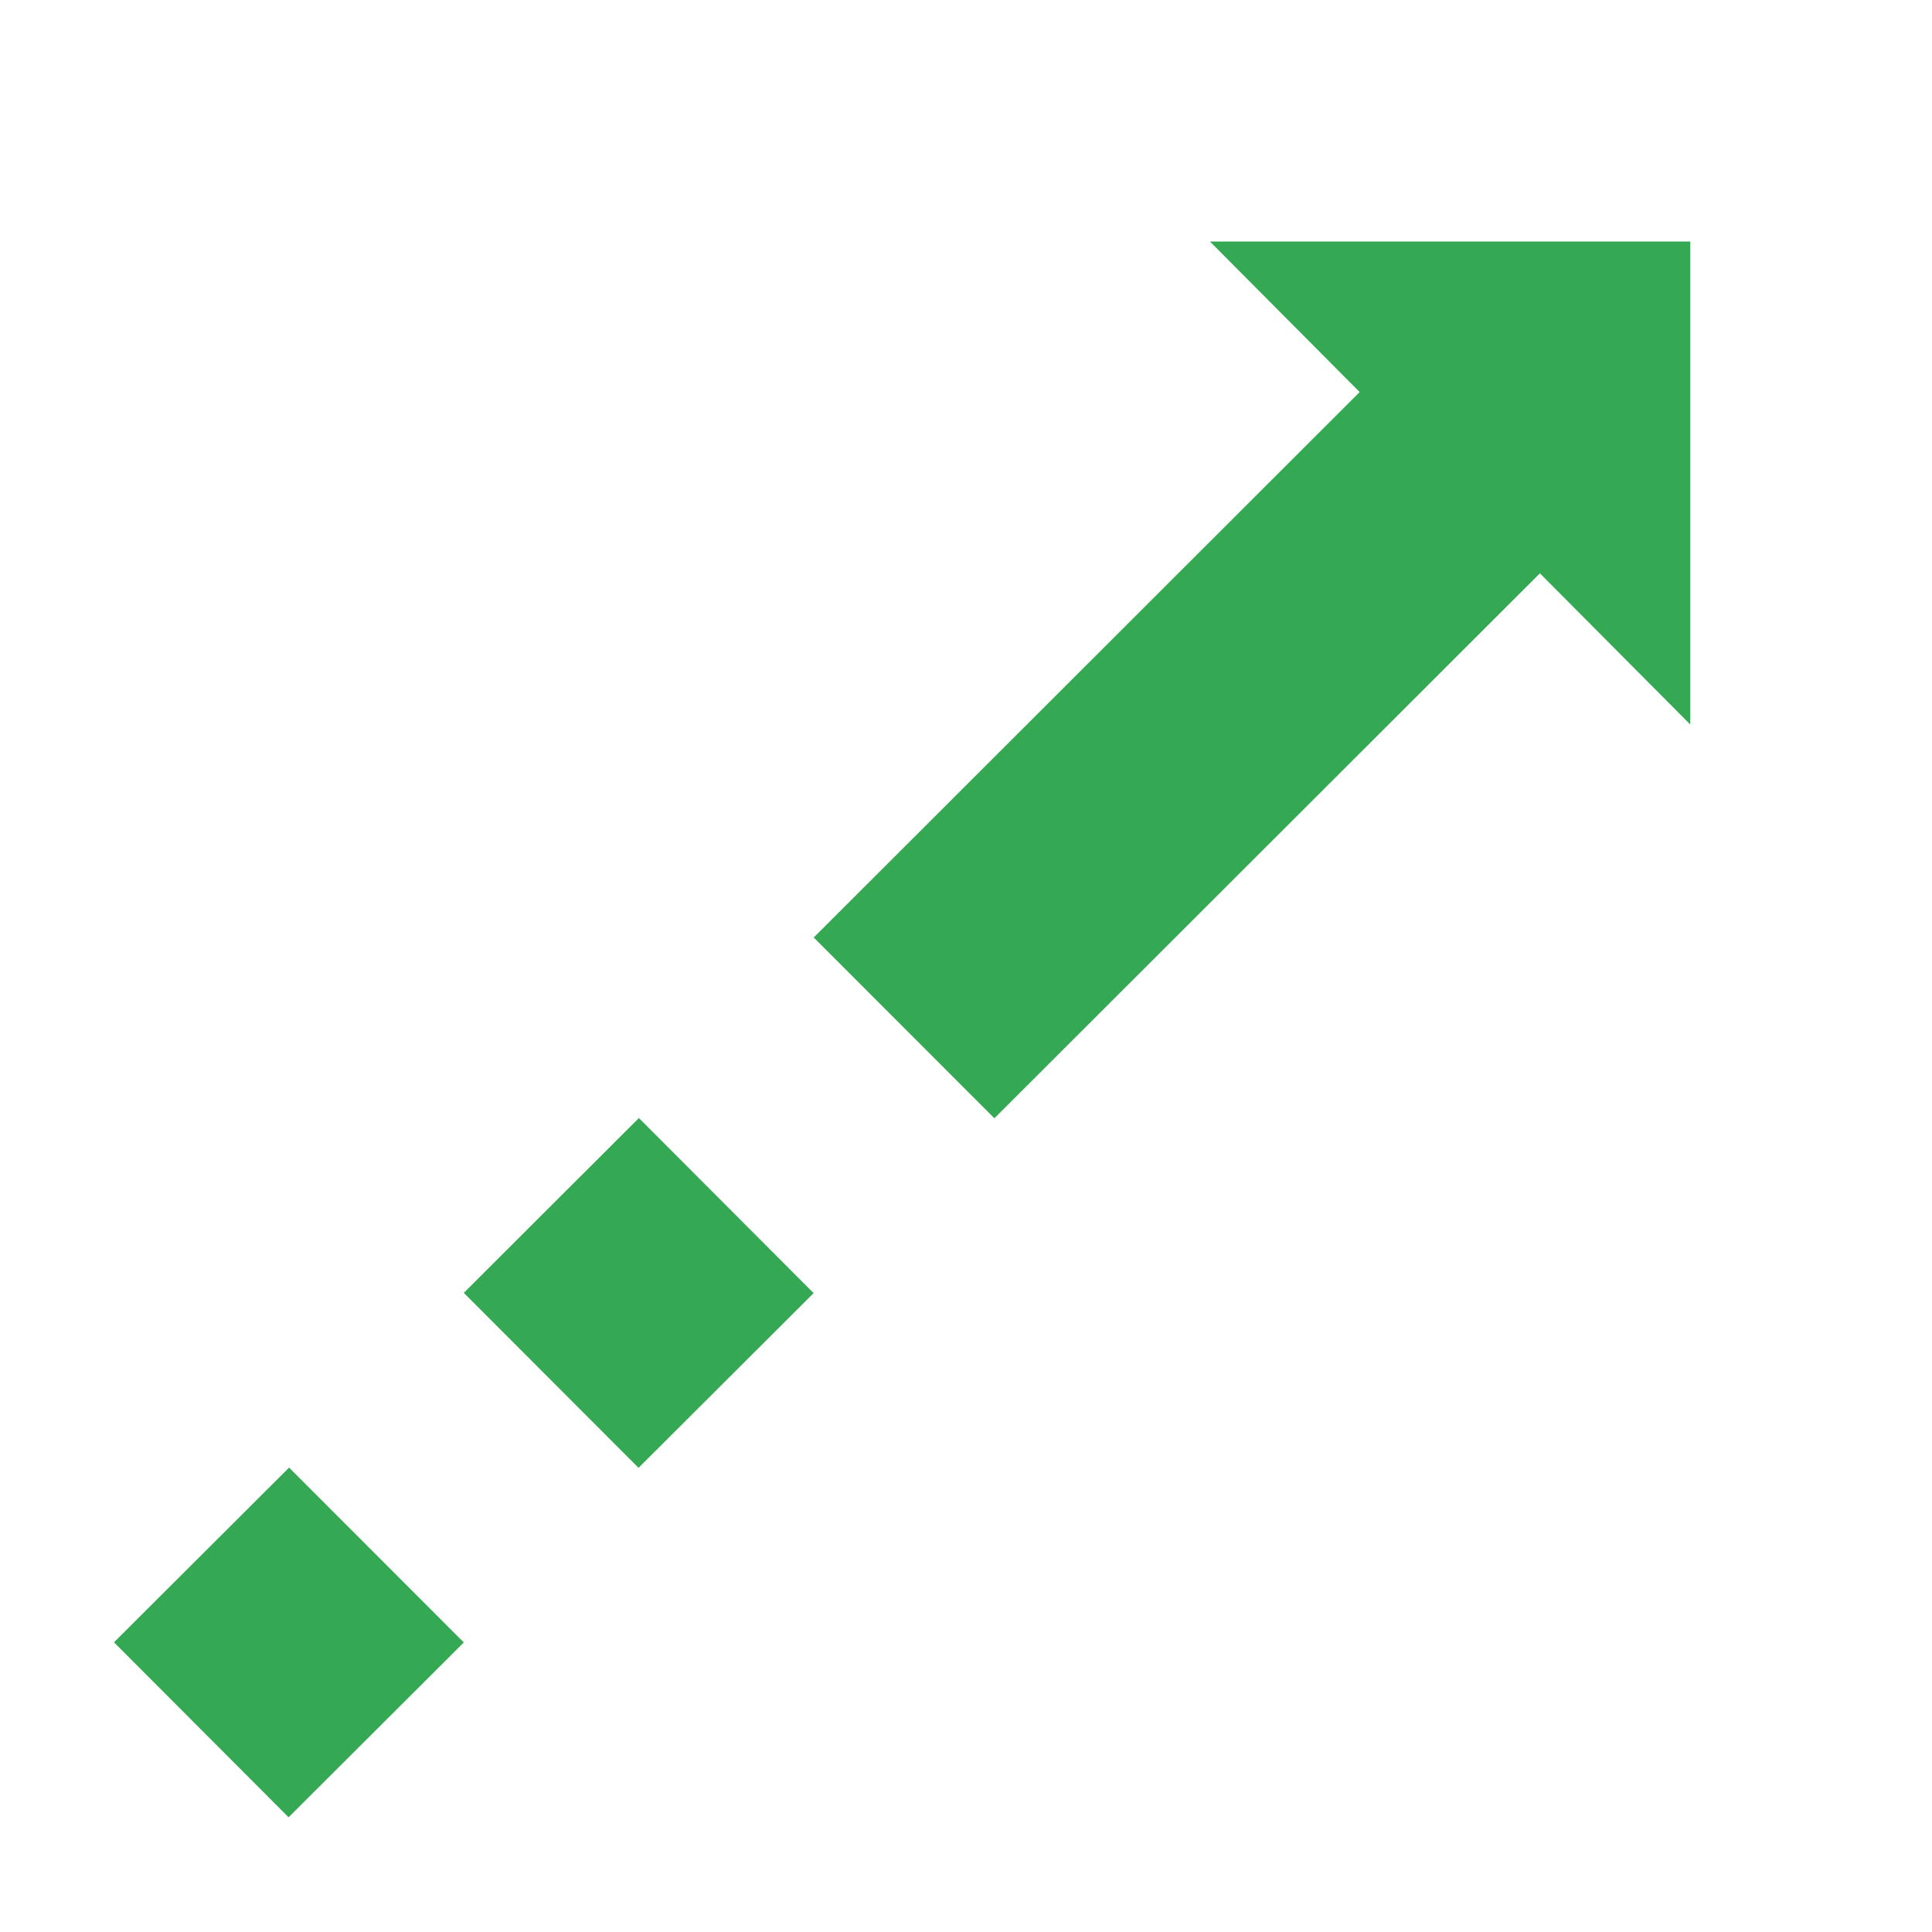 <svg width="16" height="16" viewBox="0 0 16 16" fill="none" xmlns="http://www.w3.org/2000/svg">
<g clip-path="url(#clip0_162_21566)">
<path d="M10.02 2L13.998 2L13.998 6L10.02 2Z" fill="#34A853"/>
<path d="M6.739 7.764L11.361 3.146L12.858 4.643L8.235 9.261L6.739 7.764ZM3.841 10.707L5.291 9.259L6.738 10.709L5.288 12.156L3.841 10.707ZM0.944 13.601L2.394 12.154L3.841 13.602L2.39 15.05L0.944 13.601Z" fill="#34A853"/>
</g>
<defs>
<clipPath id="clip0_162_21566">
<rect width="16" height="16" fill="white" transform="translate(16 16) rotate(-180)"/>
</clipPath>
</defs>
</svg>
